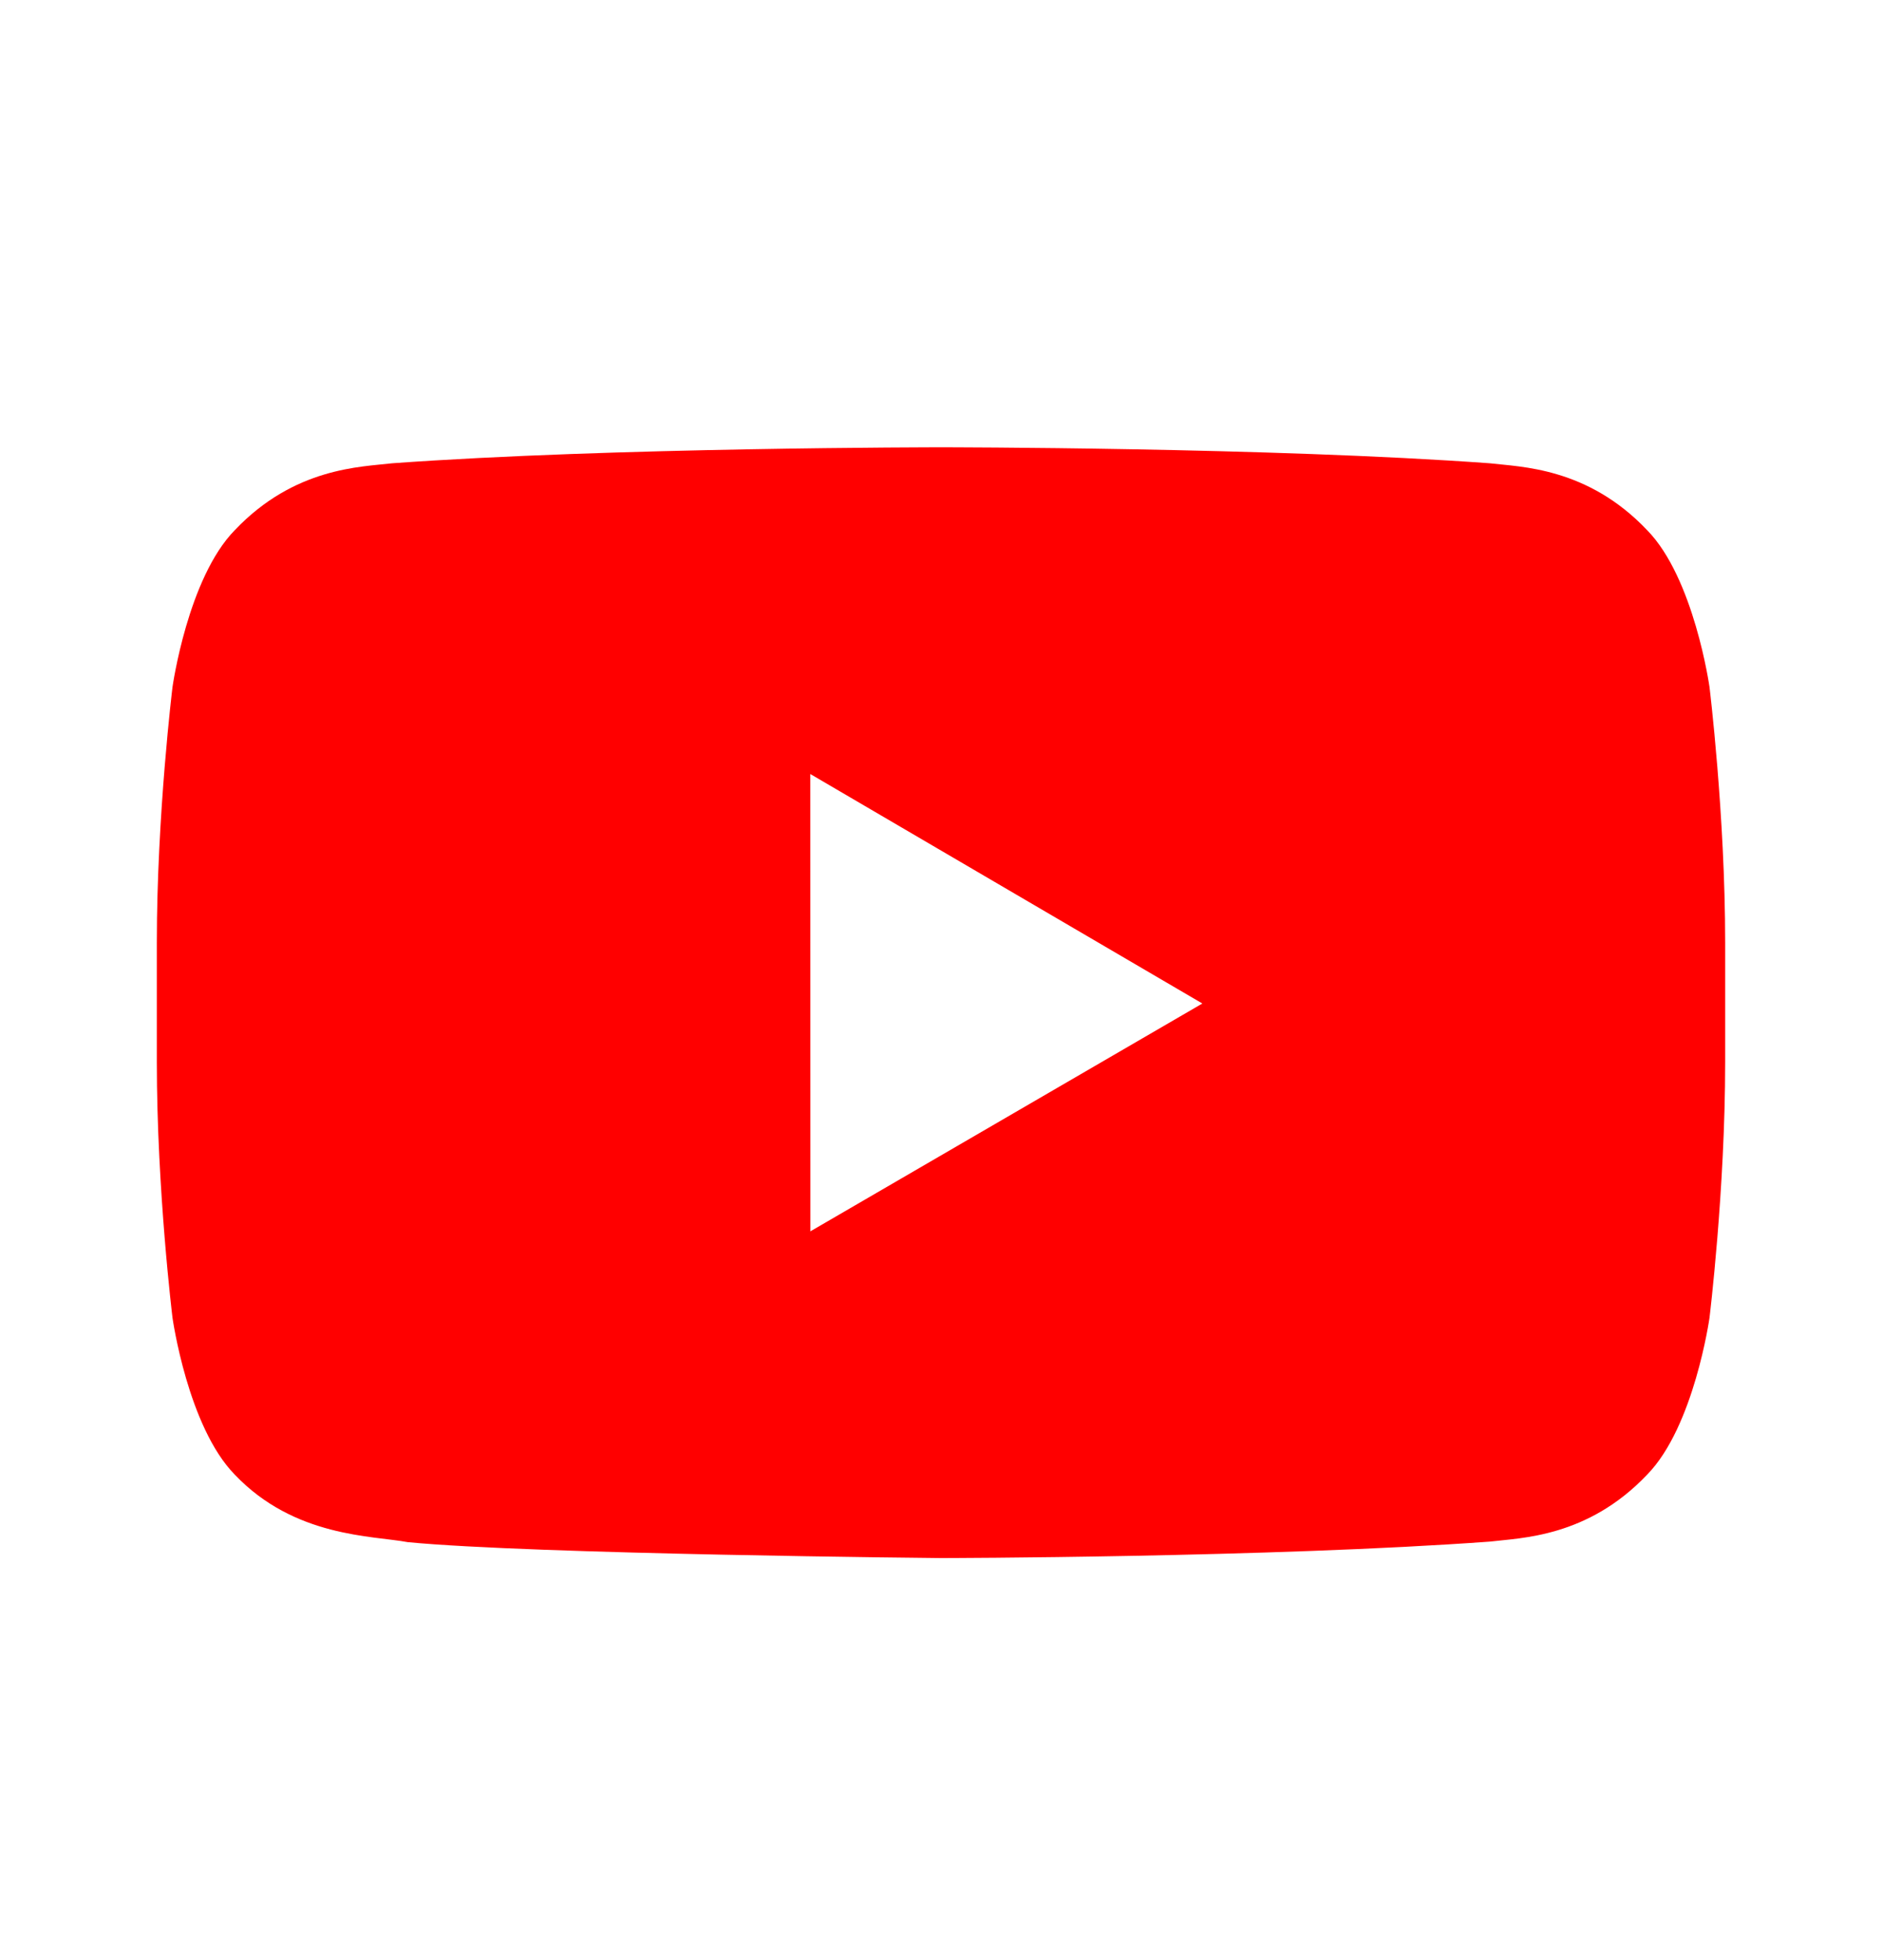 <svg width="24" height="25" viewBox="0 0 24 25" fill="none" xmlns="http://www.w3.org/2000/svg">
<path fill-rule="evenodd" clip-rule="evenodd" d="M10.334 15.705L10.333 9.872L15.333 12.799L10.334 15.705ZM21.8 8.761C21.8 8.761 21.604 7.373 21.005 6.762C20.244 5.959 19.392 5.956 19.001 5.909C16.203 5.705 12.004 5.705 12.004 5.705H11.996C11.996 5.705 7.798 5.705 4.999 5.909C4.607 5.956 3.756 5.959 2.994 6.762C2.395 7.373 2.2 8.761 2.2 8.761C2.2 8.761 2 10.391 2 12.021V13.549C2 15.179 2.2 16.809 2.2 16.809C2.2 16.809 2.395 18.197 2.994 18.808C3.756 19.61 4.755 19.585 5.2 19.669C6.8 19.824 12 19.872 12 19.872C12 19.872 16.203 19.866 19.001 19.662C19.392 19.614 20.244 19.61 21.005 18.808C21.604 18.197 21.8 16.809 21.8 16.809C21.8 16.809 22 15.179 22 13.549V12.021C22 10.391 21.8 8.761 21.8 8.761Z" fill="#FF0000"/>
</svg>
